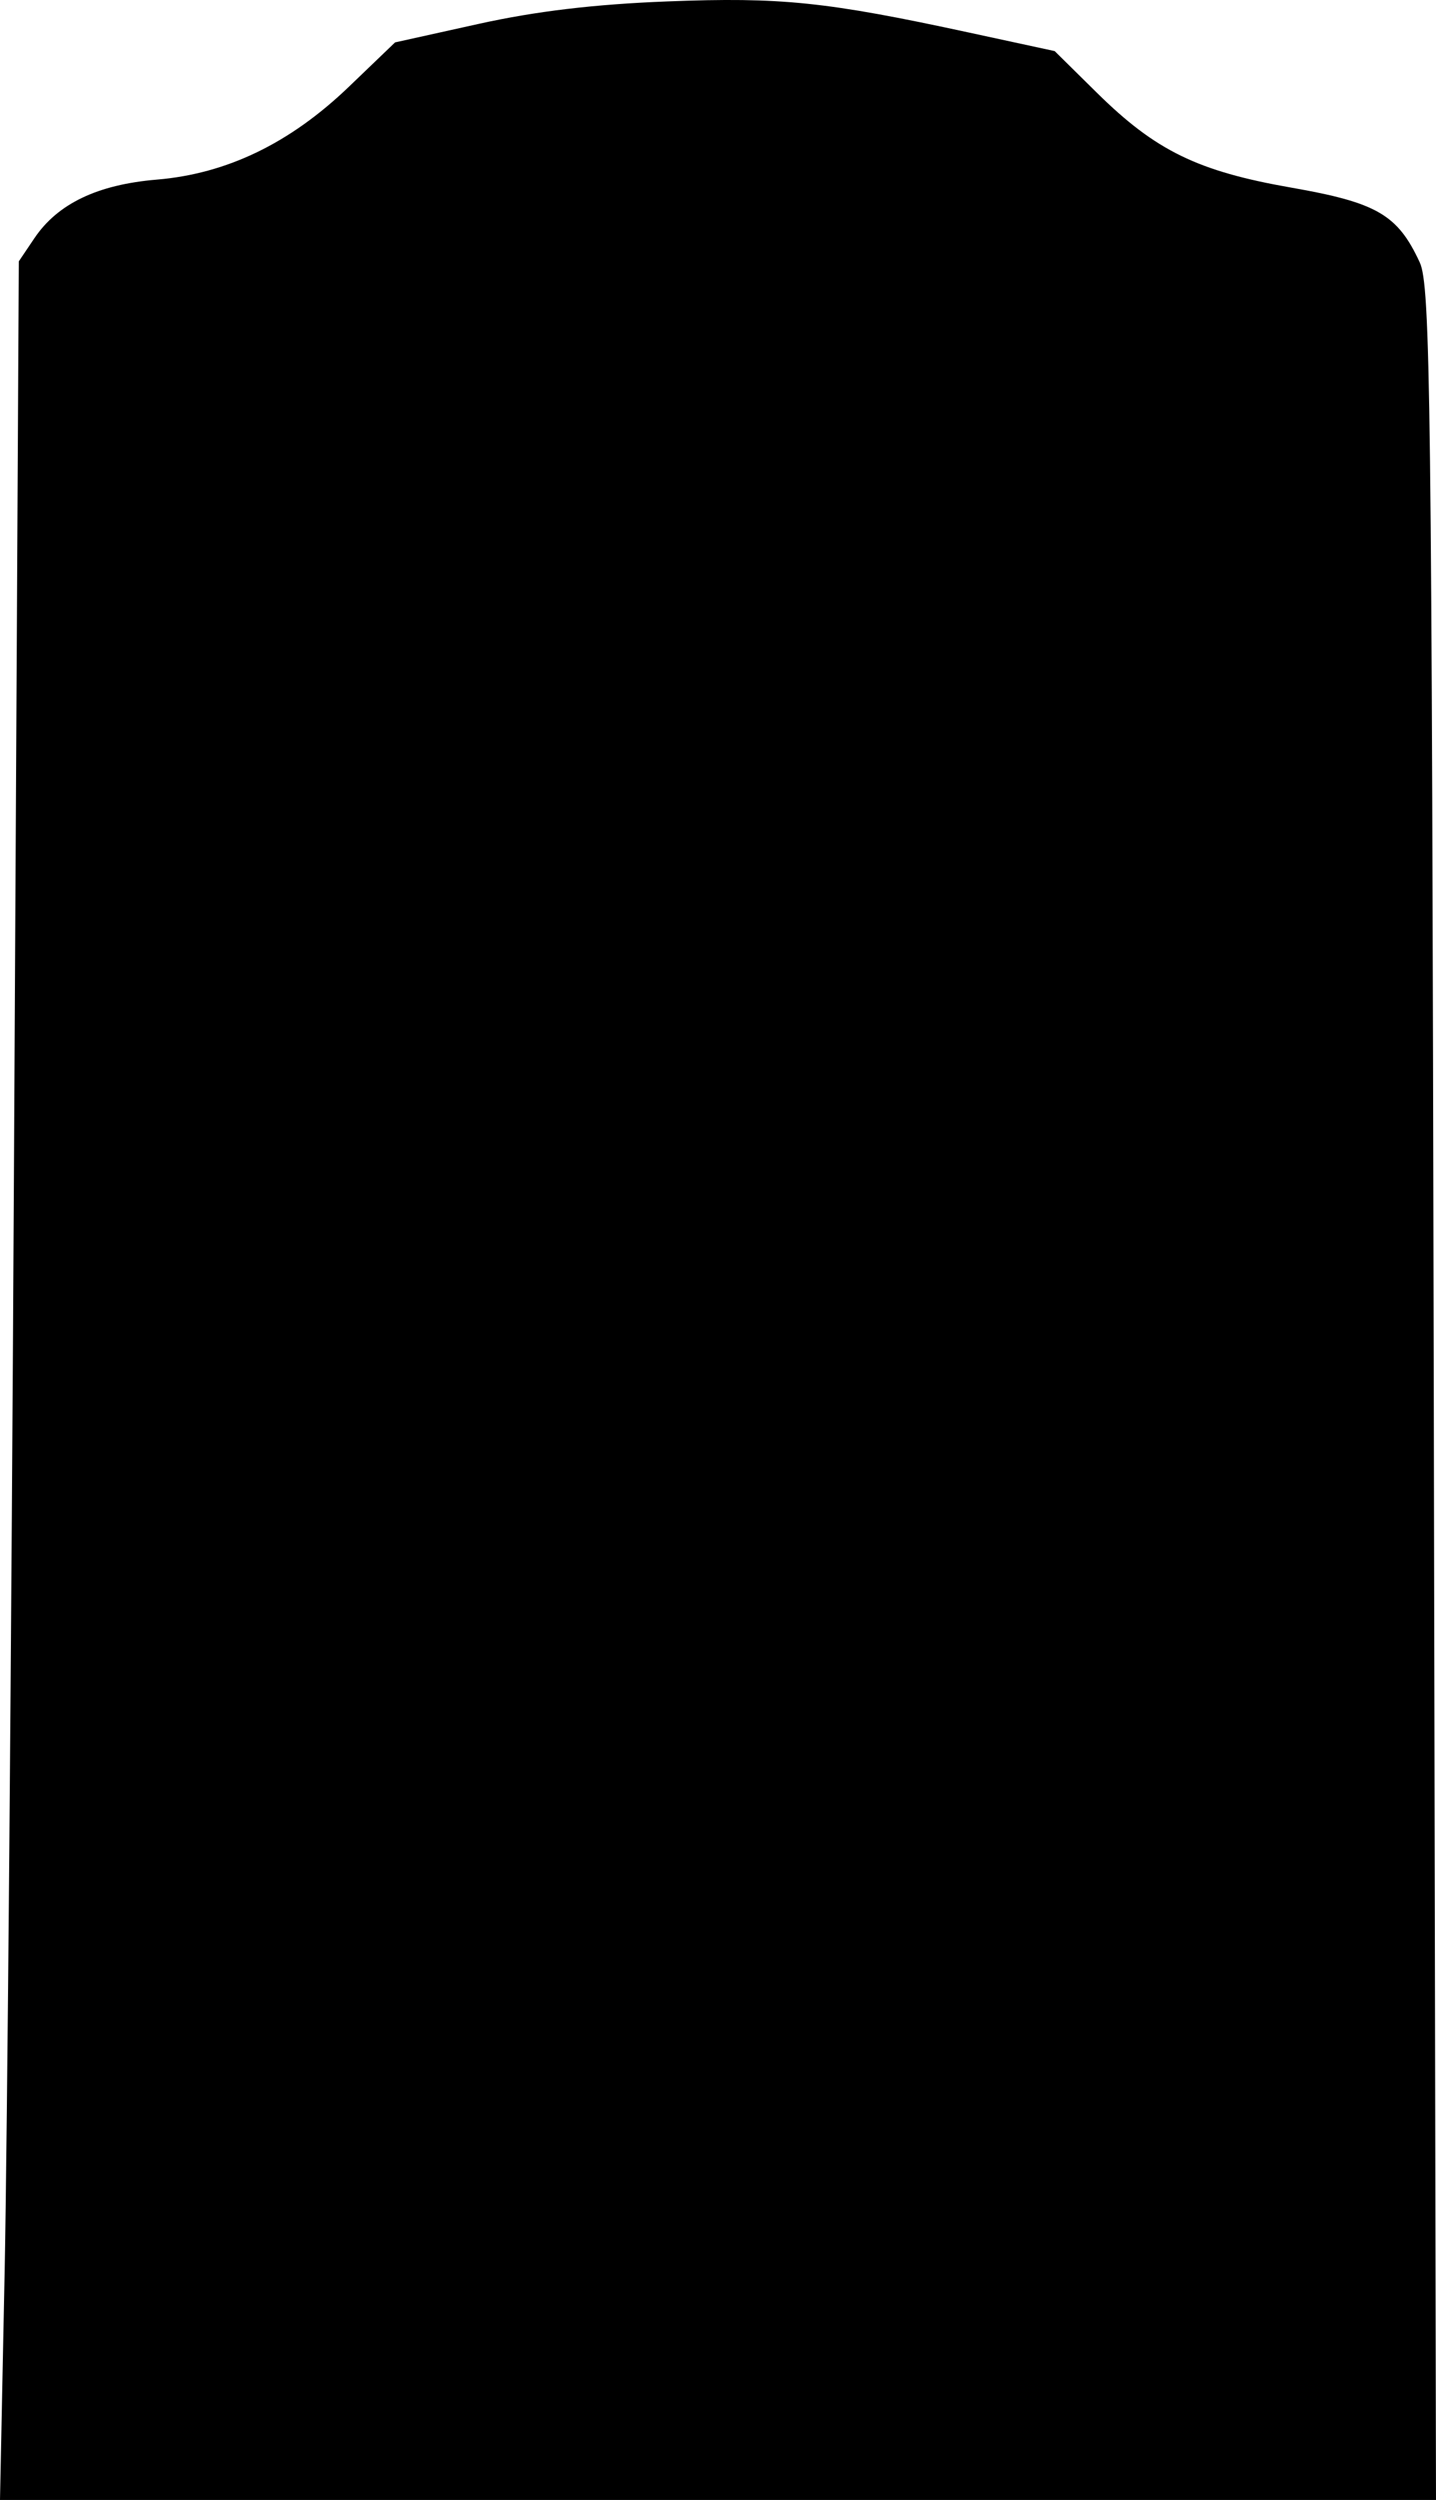 <?xml version="1.0" encoding="UTF-8" standalone="no"?>
<!-- Created with Inkscape (http://www.inkscape.org/) -->

<svg
   width="174.642mm"
   height="304.013mm"
   viewBox="0 0 174.642 304.013"
   version="1.1"
   id="svg1"
   xml:space="preserve"
   xmlns="http://www.w3.org/2000/svg"
   xmlns:svg="http://www.w3.org/2000/svg"><defs
     id="defs1" /><g
     id="layer1"
     transform="translate(-967.677,68.879)"><path
       style="font-variation-settings:normal;opacity:1;fill:#000000;fill-opacity:1;stroke-width:1;stroke-linecap:butt;stroke-linejoin:miter;stroke-miterlimit:4;stroke-dasharray:none;stroke-dashoffset:0;stroke-opacity:1;stop-color:#000000;stop-opacity:1"
       d="m 968.242,207.345 c 0.311,-15.284 0.826,-76.537 1.145,-136.117 l 0.58,-108.328 1.898,-2.816 c 2.829,-4.198 7.675,-6.516 14.885,-7.121 8.537,-0.716 16.205,-4.423 23.362,-11.296 l 5.612,-5.389 10.117,-2.241 c 7.001,-1.551 14.088,-2.396 23.011,-2.744 13.792,-0.538 19.317,0.033 36.662,3.785 l 10.429,2.256 5.133,5.066 c 7.145,7.051 12.255,9.545 23.638,11.537 10.425,1.825 12.939,3.286 15.624,9.083 1.305,2.818 1.467,15.823 1.711,137.613 l 0.27,134.5 h -87.321 -87.321 z"
       id="path2" /></g></svg>
